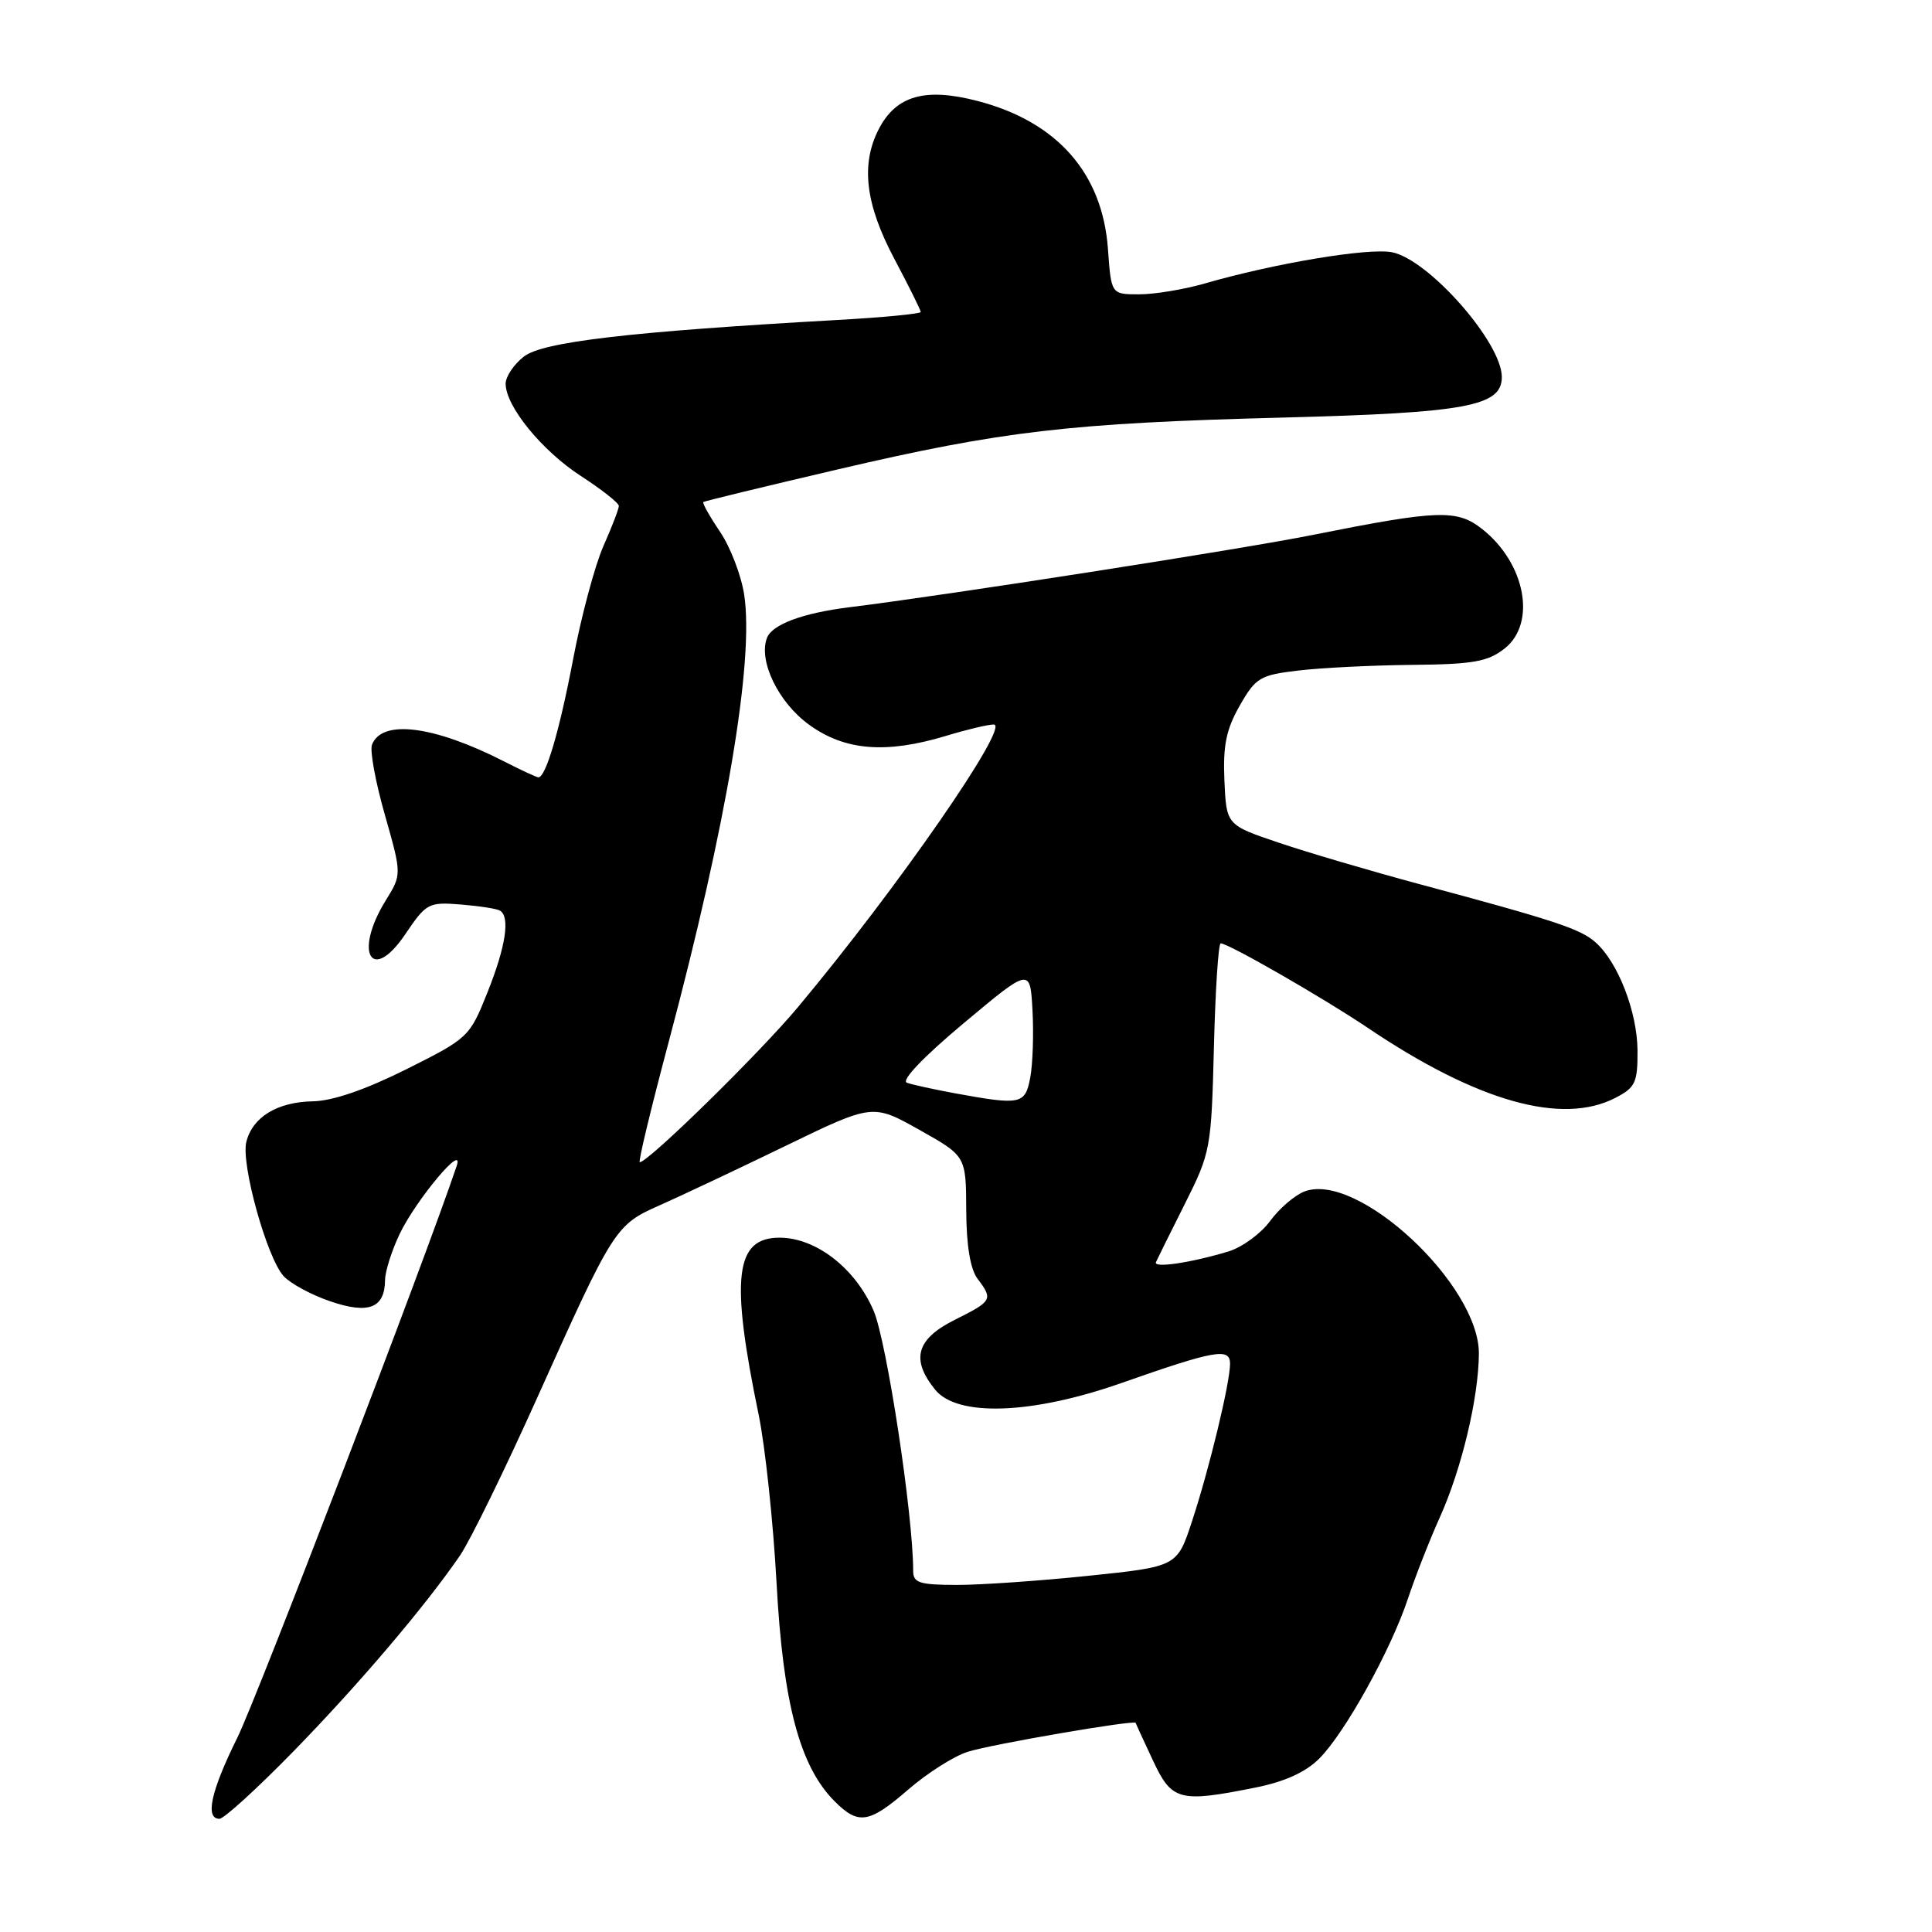 <?xml version="1.0" encoding="UTF-8" standalone="no"?>
<!DOCTYPE svg PUBLIC "-//W3C//DTD SVG 1.1//EN" "http://www.w3.org/Graphics/SVG/1.1/DTD/svg11.dtd" >
<svg xmlns="http://www.w3.org/2000/svg" xmlns:xlink="http://www.w3.org/1999/xlink" version="1.1" viewBox="0 0 256 256">
 <g >
 <path fill="currentColor"
d=" M 38.83 232.12 C 47.53 223.21 56.36 212.82 60.96 206.10 C 62.31 204.12 66.92 194.70 71.20 185.17 C 81.31 162.66 81.54 162.30 87.45 159.69 C 90.18 158.48 97.63 154.97 104.02 151.87 C 115.63 146.24 115.63 146.24 121.82 149.71 C 128.00 153.18 128.00 153.18 128.03 160.34 C 128.05 165.04 128.57 168.17 129.53 169.44 C 131.61 172.20 131.50 172.39 126.50 174.89 C 121.41 177.44 120.66 180.12 123.91 184.14 C 126.85 187.77 136.70 187.42 148.50 183.29 C 161.06 178.88 163.00 178.54 162.99 180.73 C 162.96 183.34 160.24 194.61 157.96 201.54 C 155.98 207.58 155.98 207.58 144.24 208.80 C 137.78 209.47 129.91 210.02 126.75 210.01 C 121.81 210.00 121.00 209.74 121.00 208.14 C 121.00 200.75 117.50 177.76 115.76 173.68 C 113.35 168.06 108.13 164.00 103.30 164.00 C 97.39 164.00 96.76 169.26 100.53 187.48 C 101.39 191.66 102.46 201.71 102.90 209.79 C 103.76 225.73 105.98 234.07 110.60 238.69 C 113.76 241.85 115.16 241.62 120.39 237.09 C 122.88 234.94 126.39 232.71 128.20 232.13 C 131.32 231.13 150.36 227.86 150.48 228.29 C 150.51 228.41 151.54 230.64 152.76 233.25 C 155.27 238.63 156.25 238.89 166.41 236.85 C 170.27 236.07 173.03 234.81 174.83 233.00 C 178.24 229.57 184.31 218.61 186.57 211.80 C 187.53 208.91 189.43 204.06 190.80 201.02 C 193.68 194.61 195.91 185.26 195.96 179.40 C 196.04 170.24 179.86 155.18 172.84 157.88 C 171.55 158.38 169.50 160.14 168.29 161.80 C 167.07 163.46 164.59 165.27 162.79 165.82 C 157.79 167.33 152.80 168.07 153.17 167.24 C 153.35 166.83 155.07 163.36 157.00 159.52 C 160.41 152.72 160.51 152.21 160.85 138.77 C 161.04 131.20 161.44 125.00 161.75 125.00 C 162.77 125.00 175.40 132.26 181.26 136.21 C 195.73 145.96 206.97 149.14 214.05 145.47 C 216.69 144.11 217.00 143.45 216.98 139.22 C 216.95 134.08 214.39 127.47 211.39 124.84 C 209.37 123.07 206.04 121.97 188.00 117.13 C 181.68 115.43 173.35 112.98 169.50 111.68 C 162.50 109.32 162.50 109.32 162.24 103.41 C 162.04 98.77 162.48 96.64 164.27 93.50 C 166.39 89.79 166.95 89.45 172.03 88.85 C 175.04 88.49 181.83 88.15 187.12 88.10 C 195.24 88.02 197.14 87.68 199.37 85.93 C 203.63 82.57 202.13 74.61 196.38 70.09 C 193.06 67.47 190.56 67.56 174.00 70.87 C 164.60 72.76 125.39 78.88 112.50 80.47 C 106.38 81.23 102.31 82.74 101.63 84.52 C 100.46 87.56 103.14 93.09 107.21 96.03 C 111.96 99.48 117.42 99.91 125.41 97.49 C 128.11 96.67 130.93 96.00 131.68 96.00 C 133.94 96.00 118.90 117.71 105.70 133.49 C 100.58 139.61 85.90 154.00 84.77 154.00 C 84.54 154.00 86.27 146.82 88.61 138.04 C 96.27 109.29 99.94 87.56 98.61 78.81 C 98.22 76.24 96.77 72.47 95.40 70.45 C 94.03 68.42 93.04 66.66 93.20 66.52 C 93.37 66.39 101.38 64.45 111.00 62.20 C 132.83 57.10 141.75 56.06 170.00 55.33 C 194.31 54.70 199.00 53.83 199.00 49.96 C 199.00 45.37 189.26 34.33 184.42 33.42 C 181.24 32.82 168.89 34.89 159.57 37.58 C 156.86 38.36 152.97 39.00 150.94 39.00 C 147.24 39.00 147.24 39.00 146.81 32.99 C 146.08 22.95 140.09 16.14 129.57 13.39 C 122.60 11.57 118.75 12.66 116.45 17.09 C 114.03 21.78 114.66 27.05 118.50 34.29 C 120.43 37.92 122.00 41.09 122.00 41.34 C 122.00 41.58 116.94 42.07 110.75 42.41 C 83.42 43.95 71.89 45.30 69.41 47.25 C 68.08 48.29 67.00 49.91 67.00 50.84 C 67.00 53.83 71.81 59.73 76.98 63.08 C 79.74 64.87 82.00 66.65 82.00 67.04 C 82.00 67.43 81.08 69.83 79.95 72.37 C 78.83 74.92 77.03 81.62 75.96 87.25 C 74.15 96.79 72.33 103.00 71.34 103.00 C 71.11 103.00 69.07 102.06 66.81 100.90 C 57.48 96.14 50.60 95.27 49.29 98.68 C 48.99 99.46 49.76 103.65 51.00 107.98 C 53.24 115.87 53.24 115.87 51.12 119.30 C 46.81 126.27 49.24 130.42 53.72 123.76 C 56.48 119.68 56.78 119.51 61.05 119.85 C 63.50 120.05 65.84 120.41 66.25 120.66 C 67.62 121.49 67.02 125.43 64.59 131.50 C 62.23 137.41 62.07 137.56 53.85 141.68 C 48.42 144.39 44.09 145.88 41.47 145.93 C 36.75 146.01 33.46 148.01 32.64 151.31 C 31.91 154.22 35.35 166.62 37.57 169.08 C 38.47 170.07 41.25 171.58 43.76 172.43 C 48.84 174.17 50.98 173.34 51.02 169.63 C 51.03 168.46 51.91 165.70 52.96 163.50 C 55.13 158.97 61.60 151.25 60.51 154.50 C 56.38 166.80 34.07 224.94 31.45 230.25 C 27.94 237.34 27.14 241.00 29.08 241.00 C 29.67 241.00 34.06 237.00 38.83 232.12 Z  M 126.50 144.86 C 123.75 144.35 120.90 143.73 120.17 143.47 C 119.36 143.19 122.34 140.06 127.67 135.60 C 136.50 128.21 136.50 128.21 136.81 133.86 C 136.98 136.96 136.85 140.96 136.52 142.75 C 135.84 146.36 135.30 146.47 126.50 144.86 Z "/>
</g>
</svg>